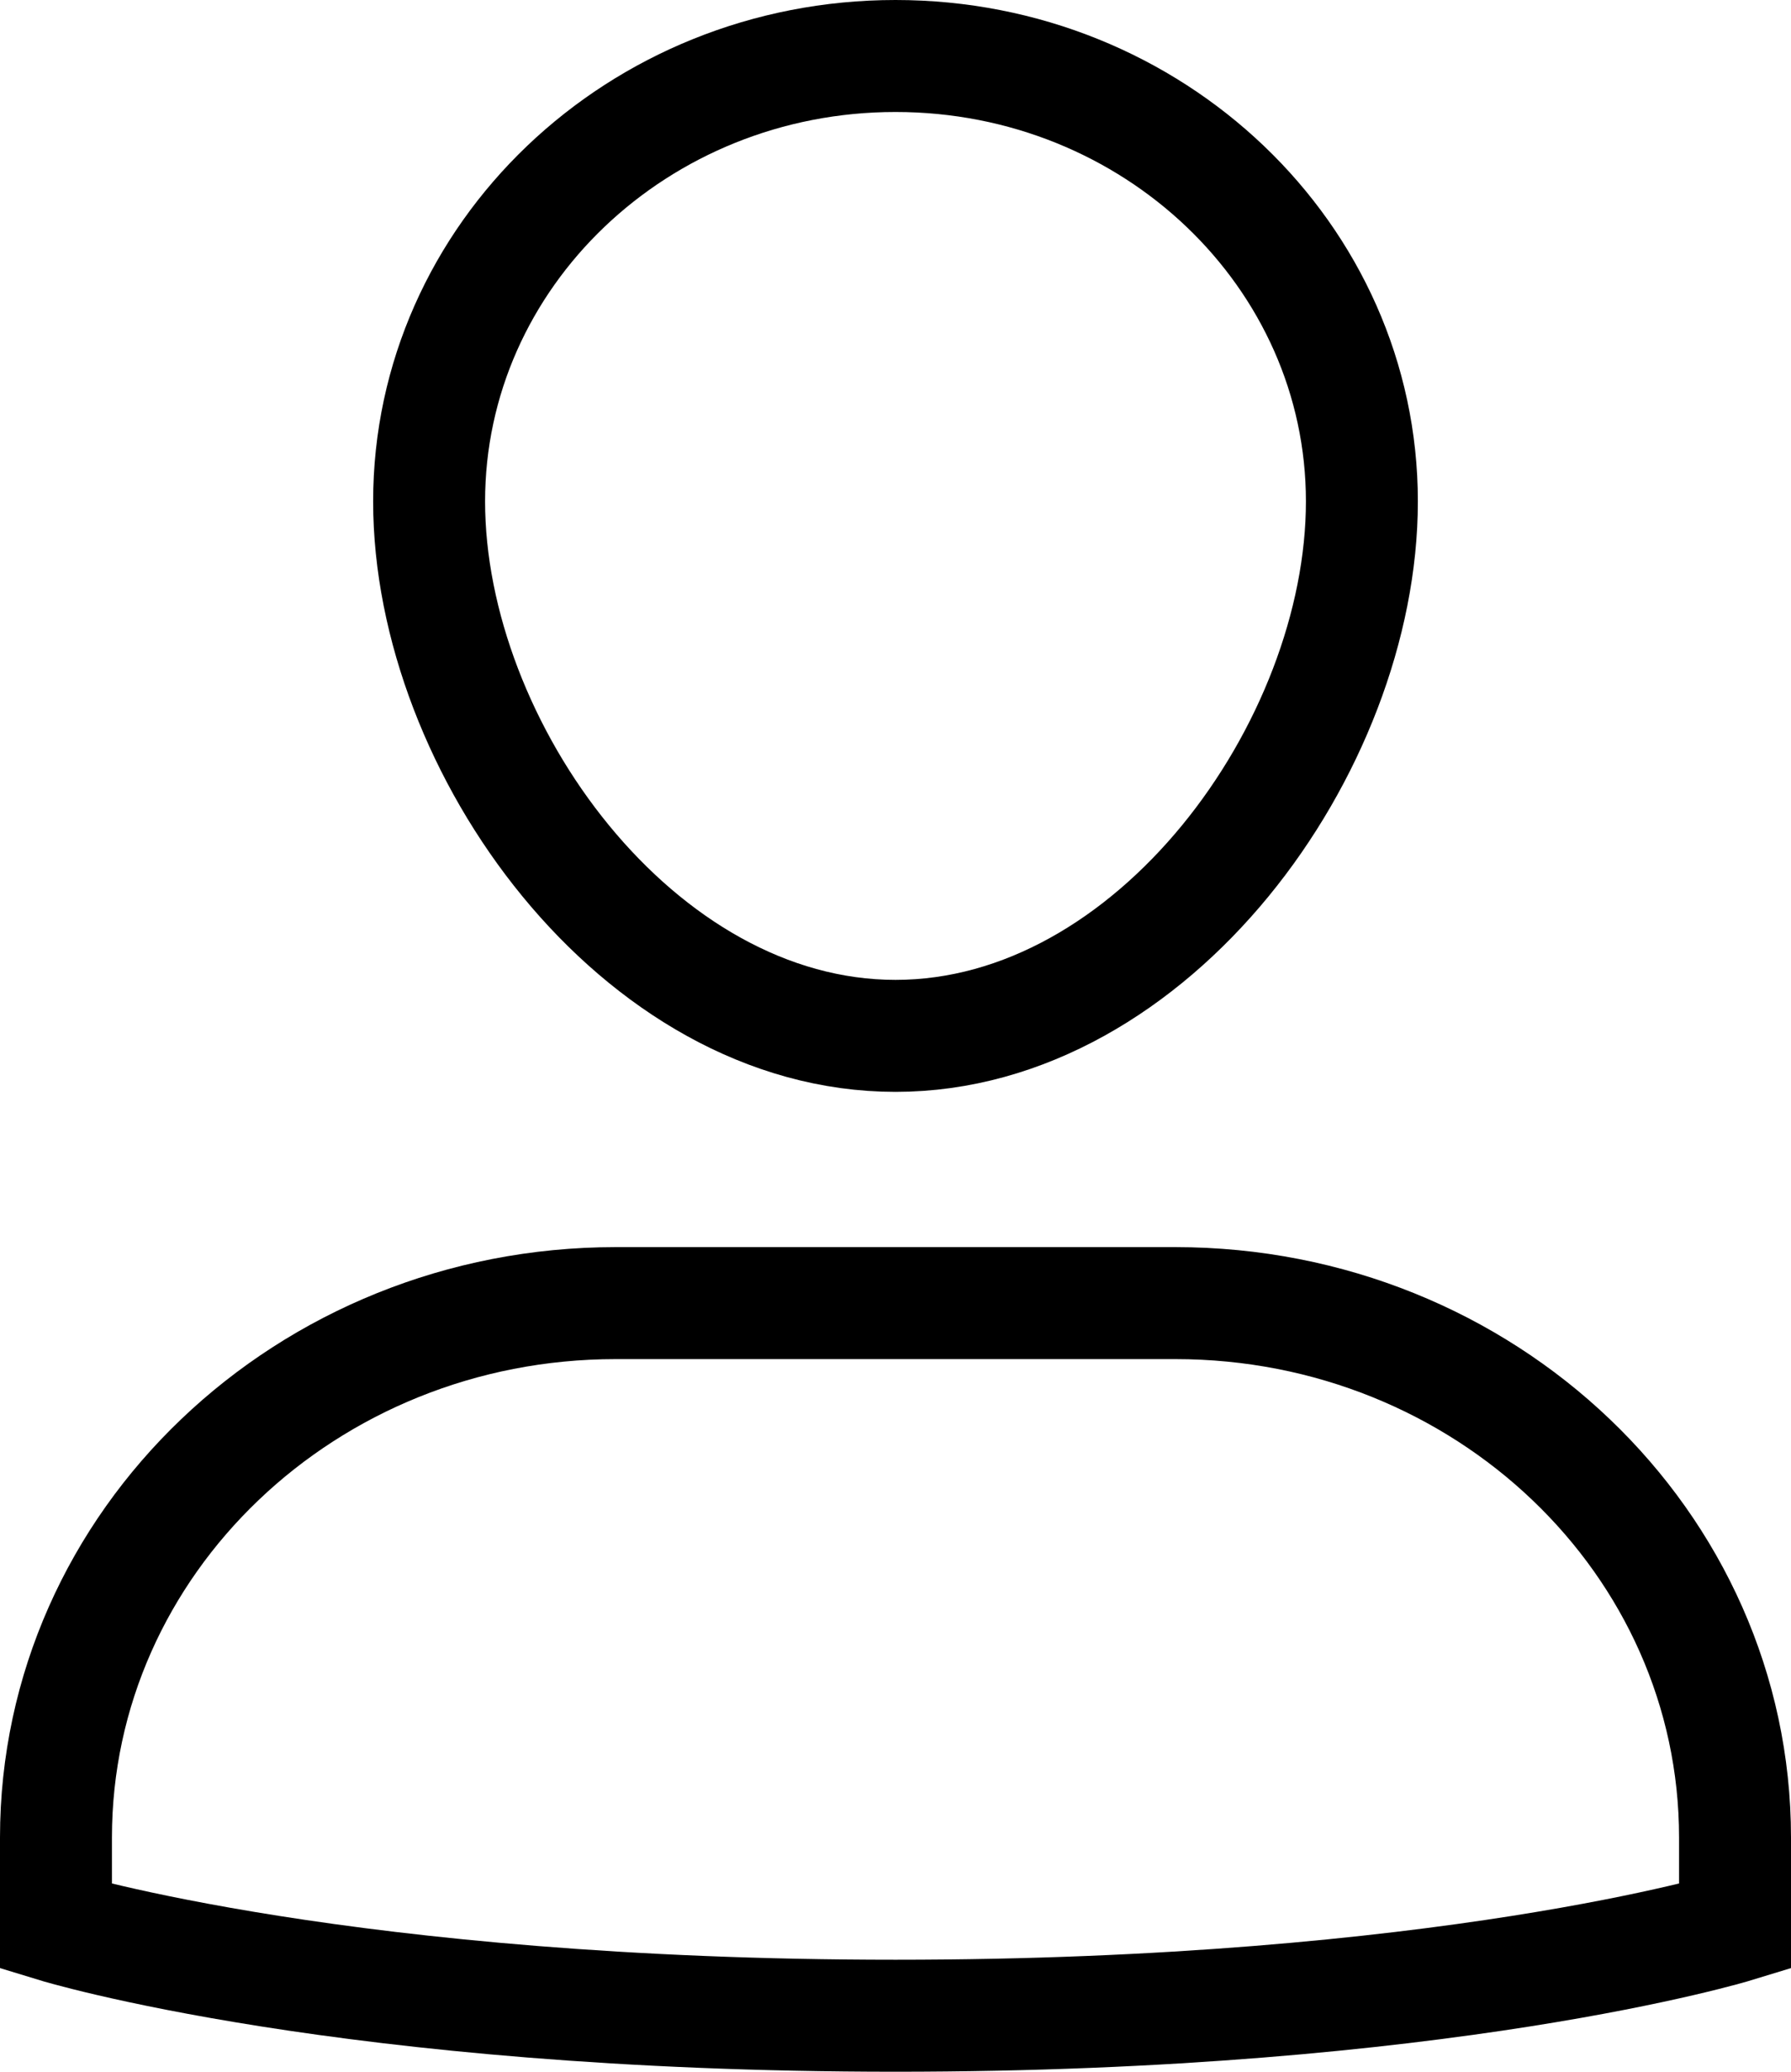 <svg width="32" height="37" viewBox="0 0 32 37" fill="none" xmlns="http://www.w3.org/2000/svg">
<path d="M21 23.273H11C5.477 23.273 1 27.546 1 32.818V34.409C1 34.409 6.208 36 16 36C25.792 36 31 34.409 31 34.409V32.818C31 27.546 26.523 23.273 21 23.273Z" stroke="black" stroke-width="2" stroke-miterlimit="10" stroke-linecap="square"/>
<path d="M7.667 8.955C7.667 4.562 11.398 1 16 1C20.602 1 24.333 4.562 24.333 8.955C24.333 13.347 20.602 18.5 16 18.5C11.398 18.5 7.667 13.347 7.667 8.955Z" stroke="black" stroke-width="2" stroke-miterlimit="10" stroke-linecap="square"/>
</svg>
